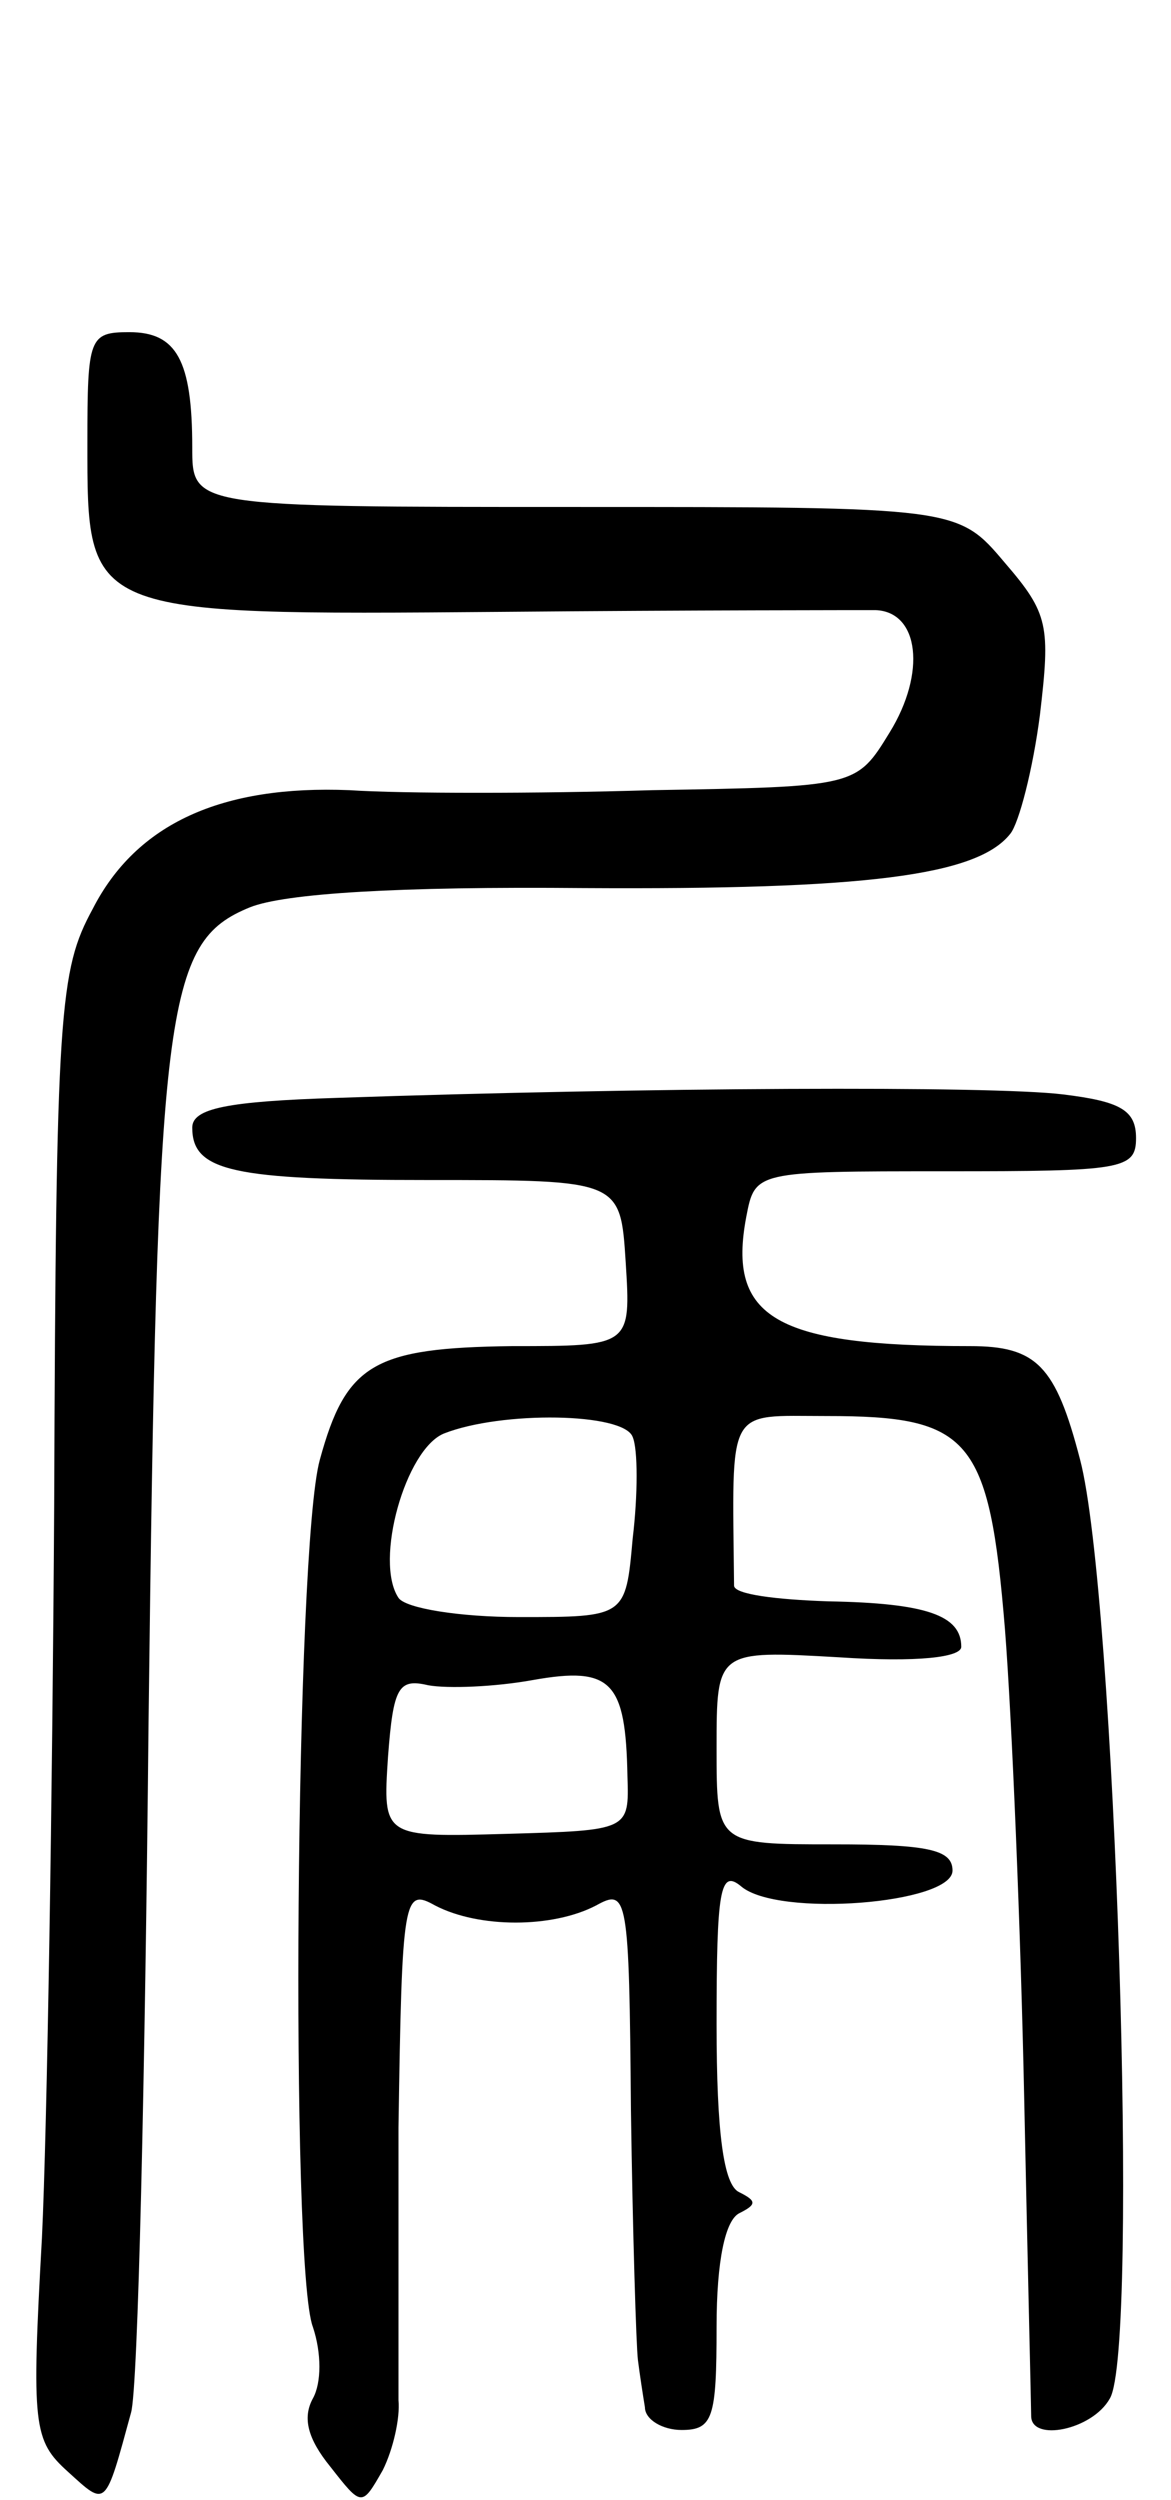 <svg version="1.0" xmlns="http://www.w3.org/2000/svg"
 width="67pt" height="143pt" viewBox="0 0 67 143"
 preserveAspectRatio="xMidYMid meet">
<g transform="translate(0,143) scale(0.1,-0.1)"
fill="#000000" stroke="none">
<path d="M50 1177 c0 -99 -2 -99 237 -97 109 1 205 1 214 1 25 -1 29 -36 8
-70 -19 -31 -19 -31 -136 -33 -65 -2 -143 -2 -173 0 -73 3 -122 -19 -147 -68
-19 -35 -21 -57 -22 -341 -1 -167 -4 -356 -7 -419 -6 -108 -5 -116 15 -134 22
-20 21 -21 36 34 4 14 8 191 10 395 5 411 9 446 58 466 20 8 85 12 191 11 161
-1 225 7 244 31 5 6 13 37 17 68 6 51 5 58 -20 87 -27 32 -27 32 -246 32 -219
0 -219 0 -219 34 0 50 -9 66 -36 66 -23 0 -24 -3 -24 -63z"/>
<path d="M193 802 c-63 -2 -83 -6 -83 -17 0 -25 23 -30 135 -30 110 0 110 0
113 -47 3 -48 3 -48 -65 -48 -79 -1 -95 -10 -110 -65 -14 -50 -17 -462 -4
-496 5 -15 5 -32 0 -41 -6 -11 -3 -23 10 -39 18 -23 18 -23 30 -2 6 12 10 30
9 40 0 10 0 80 0 156 2 133 3 137 21 127 25 -13 67 -13 92 0 18 10 19 6 20
-117 1 -70 3 -135 4 -143 1 -8 3 -21 4 -27 0 -7 10 -13 21 -13 18 0 20 7 20
59 0 38 5 61 13 65 10 5 10 7 0 12 -9 4 -13 34 -13 96 0 77 2 89 14 79 21 -18
121 -10 121 9 0 12 -14 15 -68 15 -67 0 -67 0 -67 55 0 56 0 56 70 52 45 -3
70 0 70 6 0 18 -20 25 -76 26 -30 1 -54 4 -54 9 -1 104 -5 97 53 97 82 0 93
-12 102 -122 4 -51 9 -172 11 -268 2 -96 4 -178 4 -182 0 -15 35 -8 45 10 17
28 3 461 -17 537 -14 54 -25 65 -63 65 -111 0 -139 16 -128 74 5 26 5 26 114
26 101 0 109 1 109 19 0 16 -9 21 -42 25 -41 5 -239 4 -415 -2z m169 -194 c3
-7 3 -33 0 -58 -4 -45 -4 -45 -65 -45 -34 0 -65 5 -69 11 -14 21 4 85 26 94
33 13 103 12 108 -2z m-3 -194 c1 -31 1 -31 -69 -33 -71 -2 -71 -2 -68 44 3
40 6 45 23 41 11 -2 38 -1 60 3 45 8 53 -1 54 -55z"/>
</g>
</svg>
